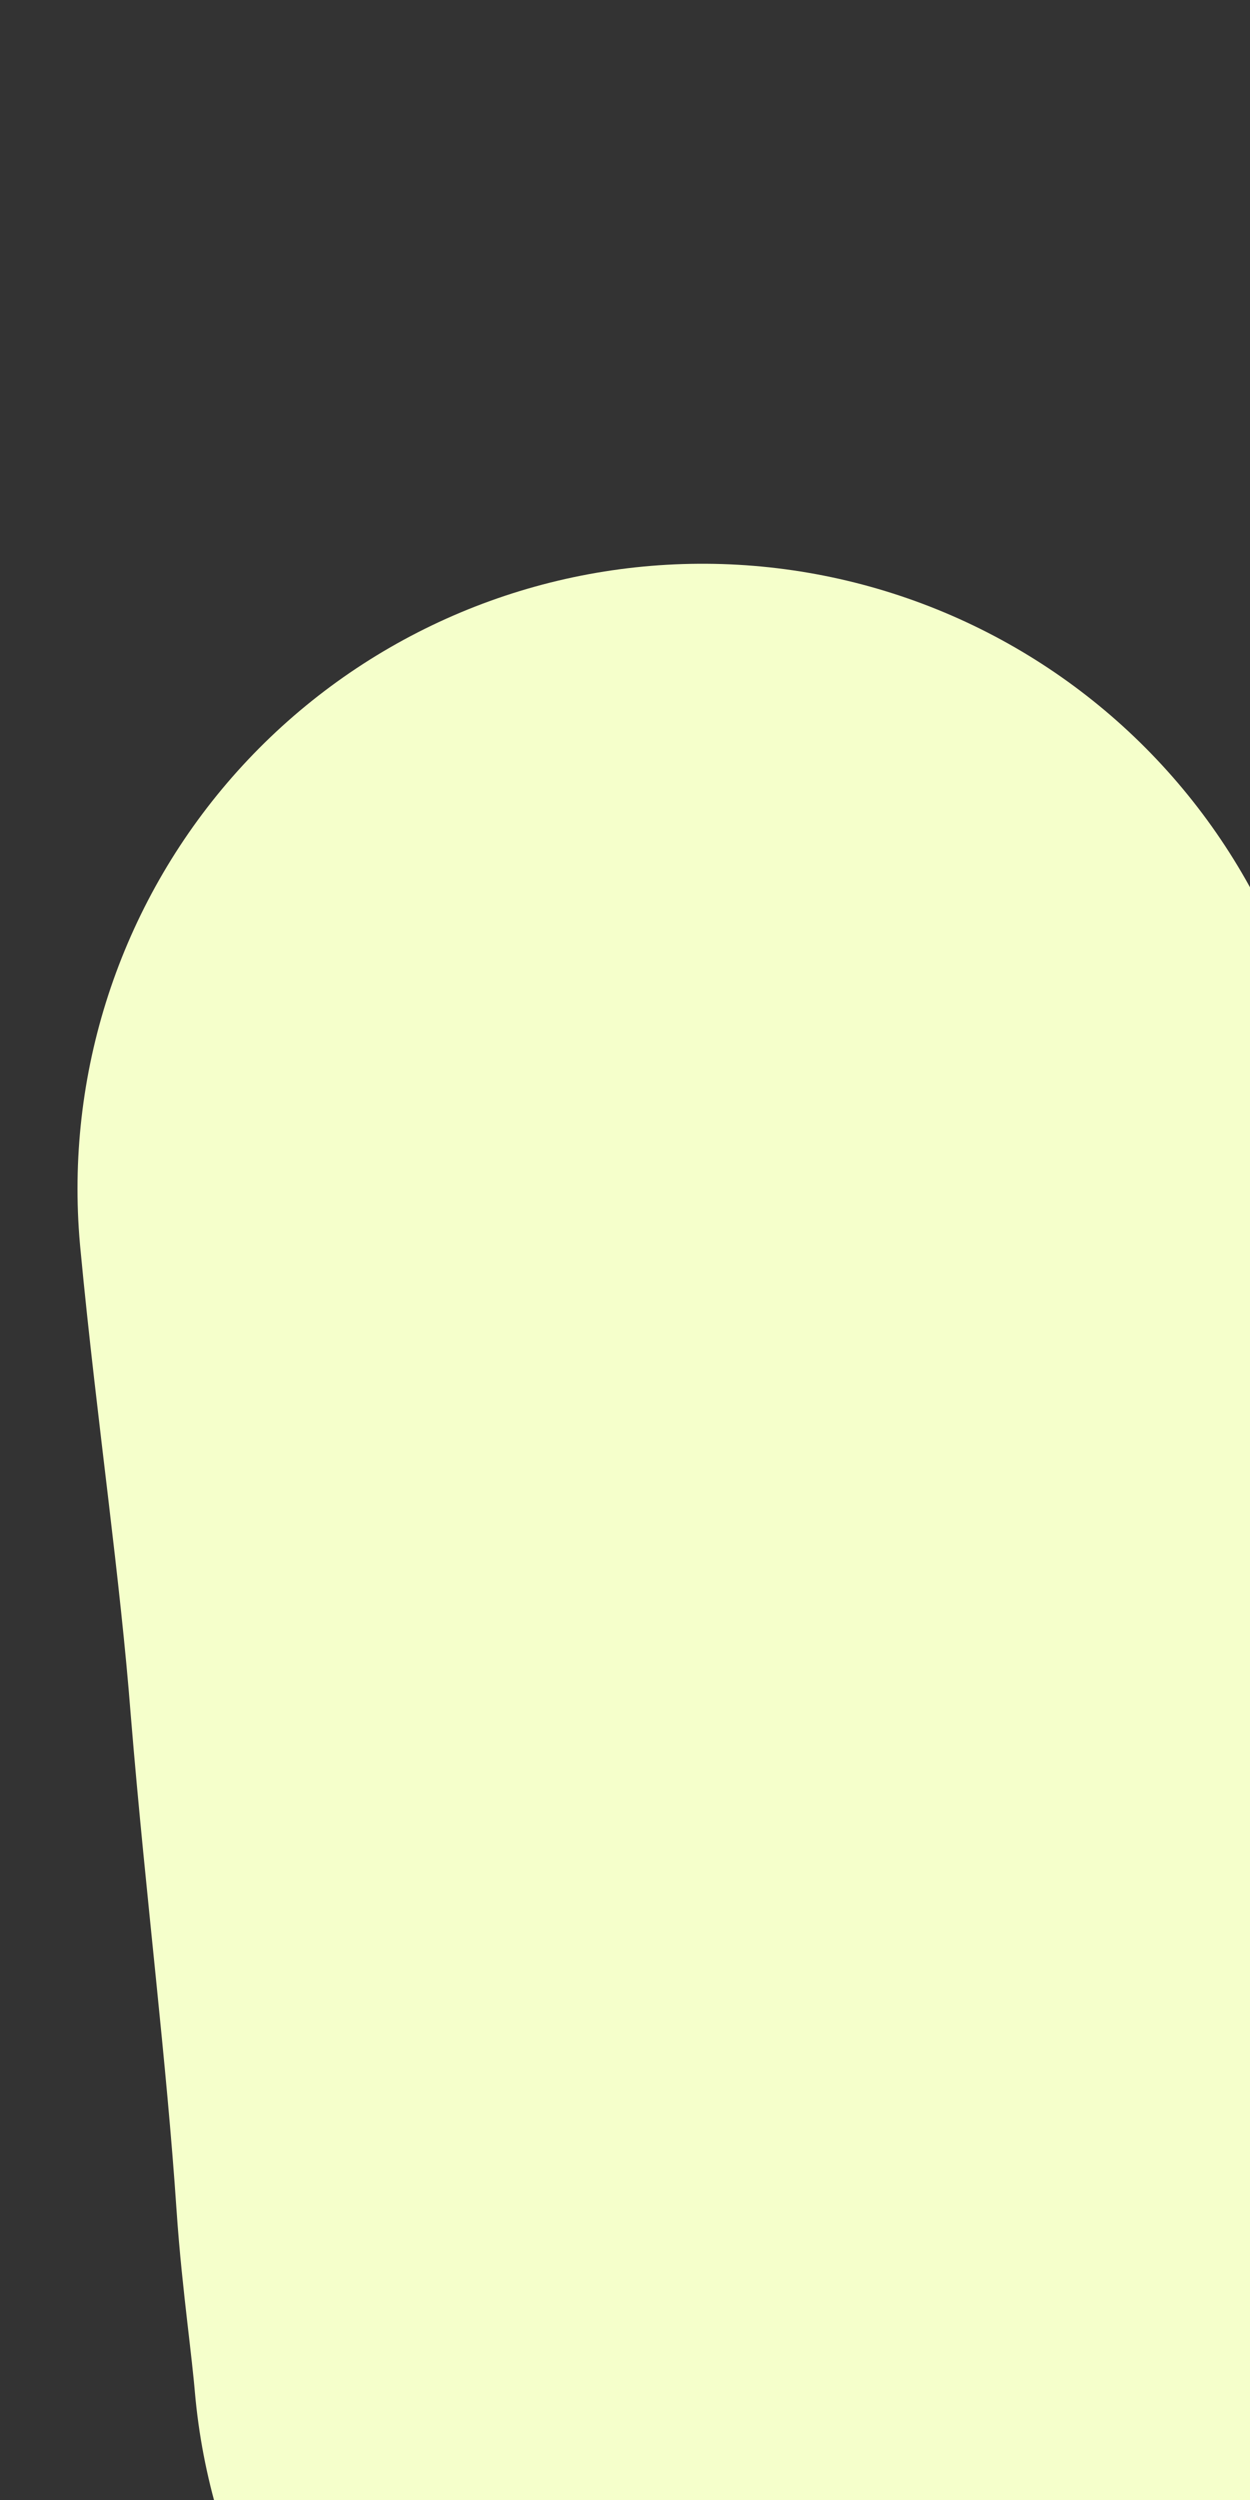 <svg width="1" height="2" viewBox="0 0 1 2" fill="none" xmlns="http://www.w3.org/2000/svg">
<rect x="0" y="0" width="1" height="2" fill="#333333" stroke="none"/>
<path d="M0.562 0.951C0.574 1.078 0.593 1.204 0.603 1.332C0.614 1.466 0.631 1.6 0.64 1.733C0.643 1.778 0.65 1.824 0.654 1.87" stroke="#F5FFCB" stroke-linecap="round"/>
</svg>
